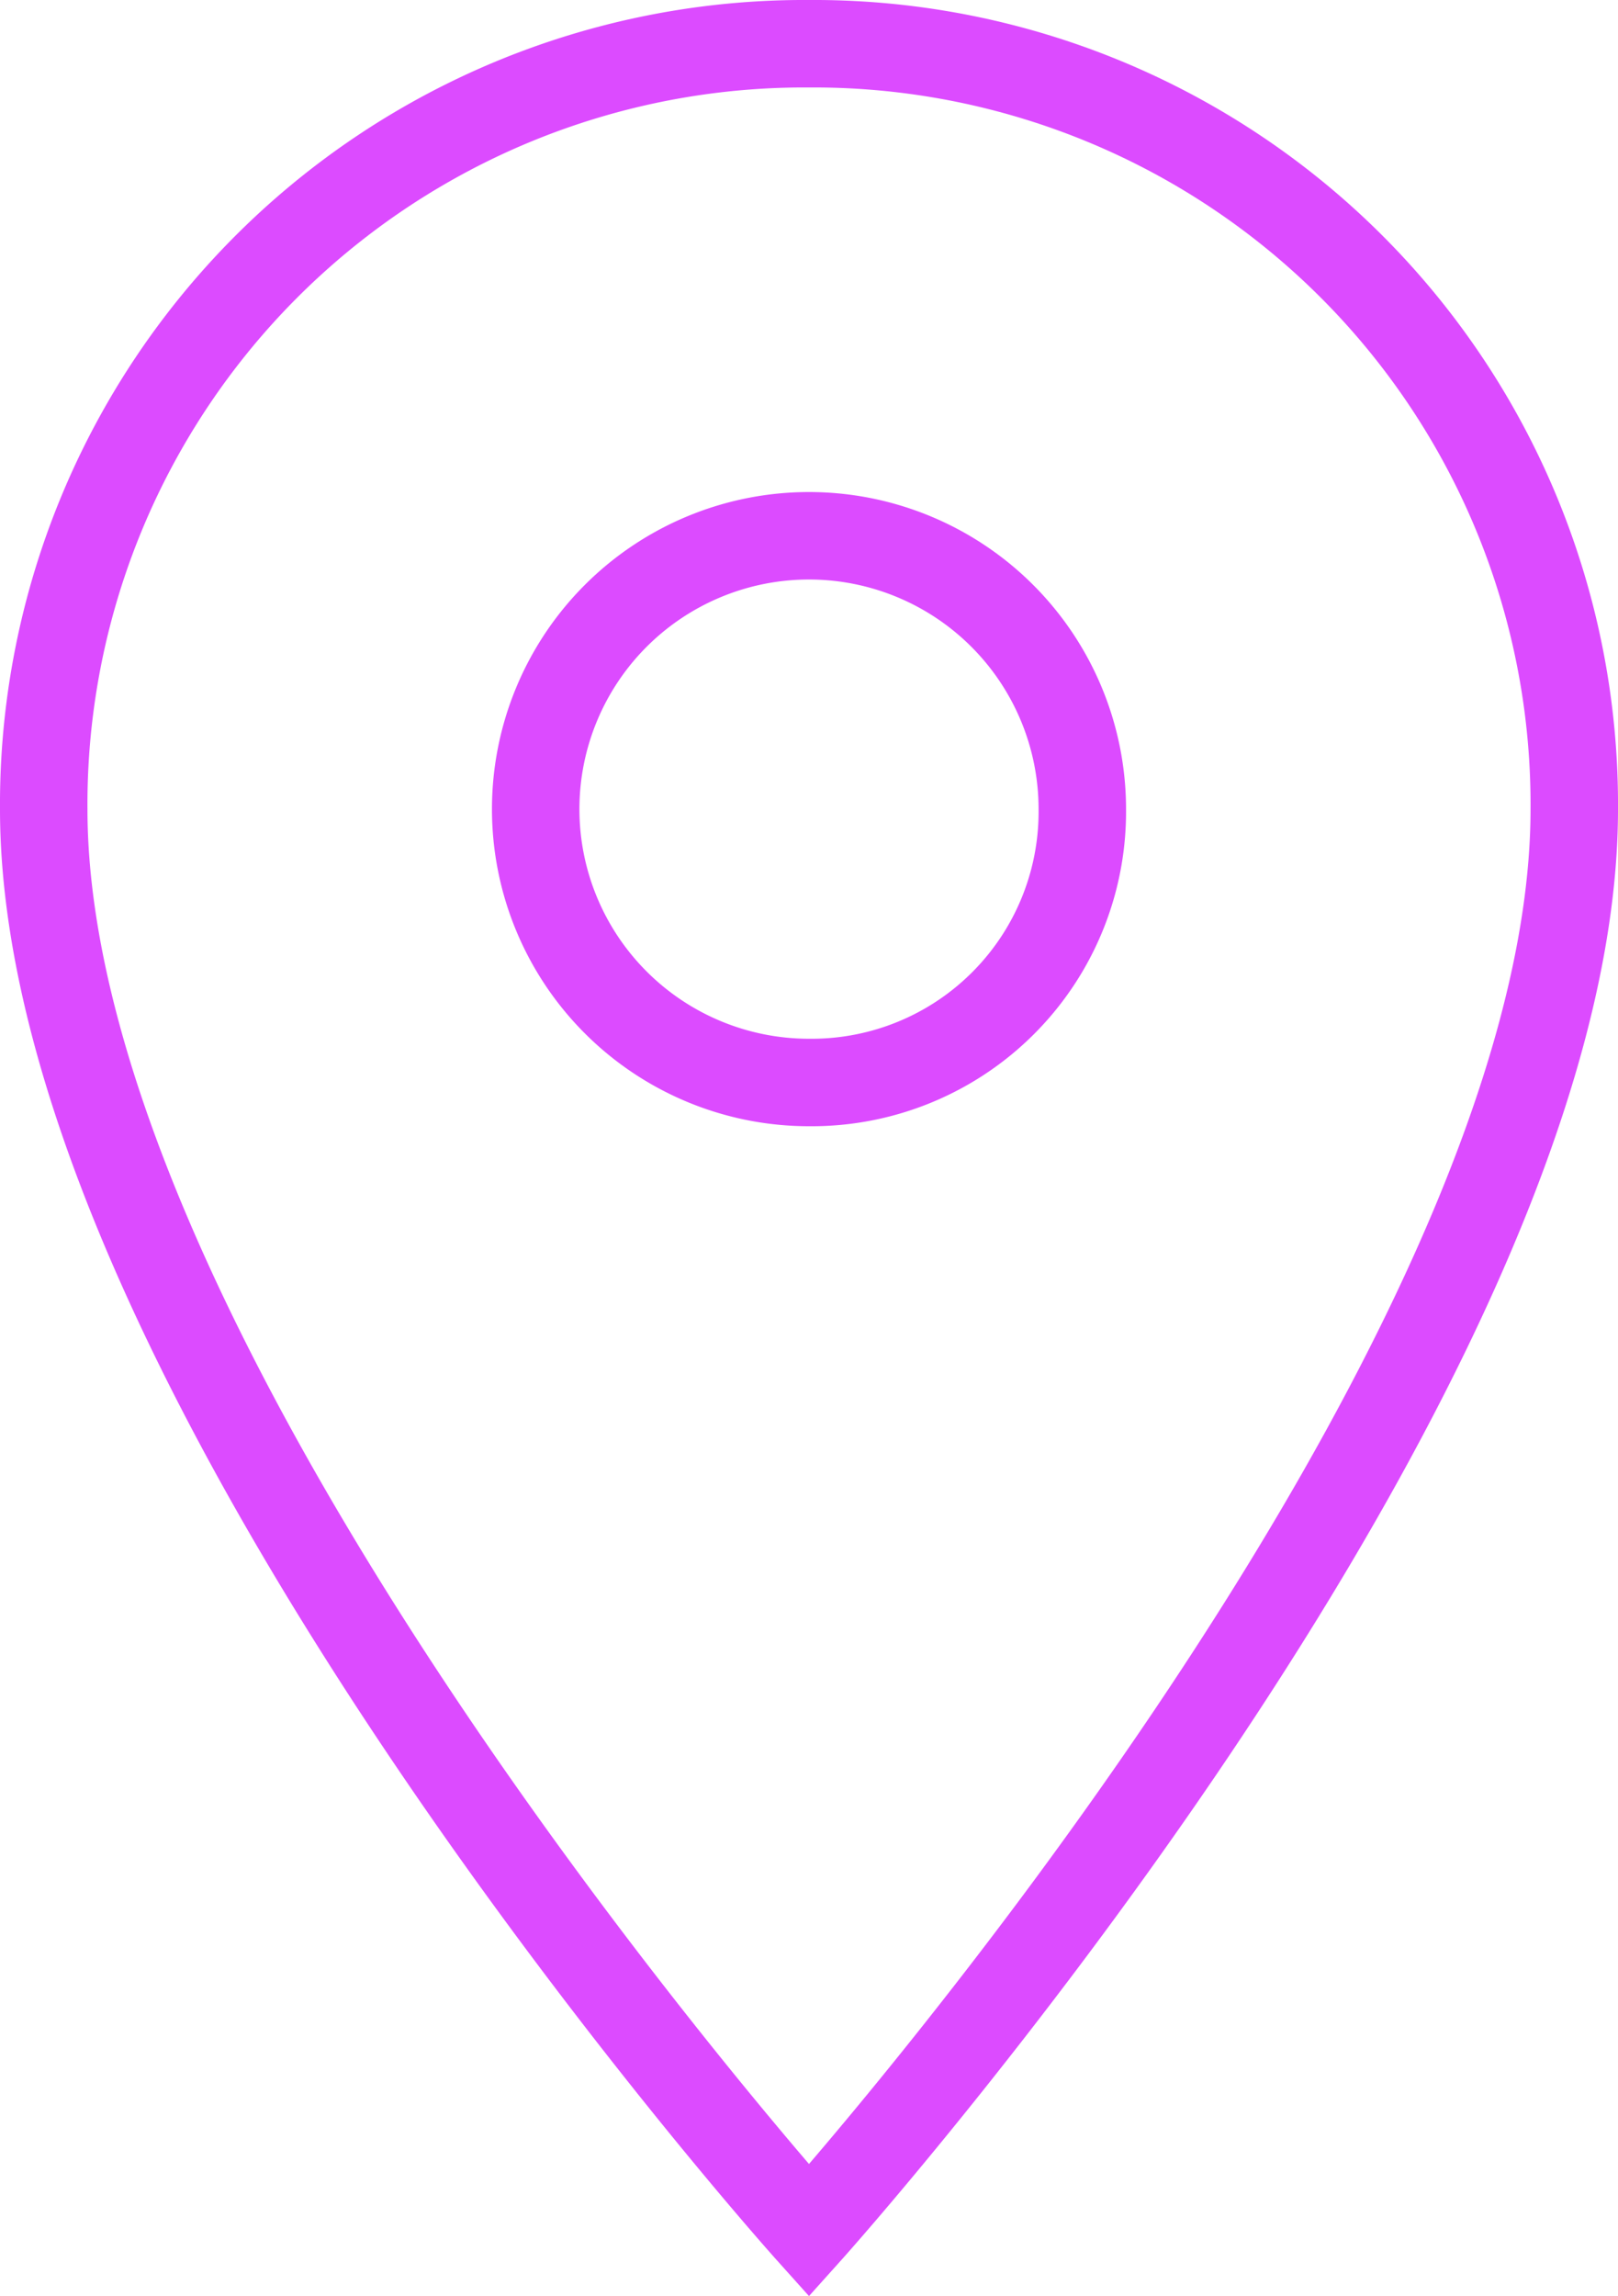 <svg xmlns="http://www.w3.org/2000/svg" width="74" height="104.994" viewBox="0 0 74 104.994">
  <g id="place" transform="translate(-3)">
    <path id="Path_2410" data-name="Path 2410" d="M40,2A34.785,34.785,0,0,0,5,37c0,26,35,65,35,65S75,63,75,37A34.785,34.785,0,0,0,40,2Zm0,47.5A12.5,12.5,0,1,1,52.5,37,12.379,12.379,0,0,1,40,49.5Z" fill="none" stroke="#dc4bff" stroke-width="4"/>
  </g>
</svg>
